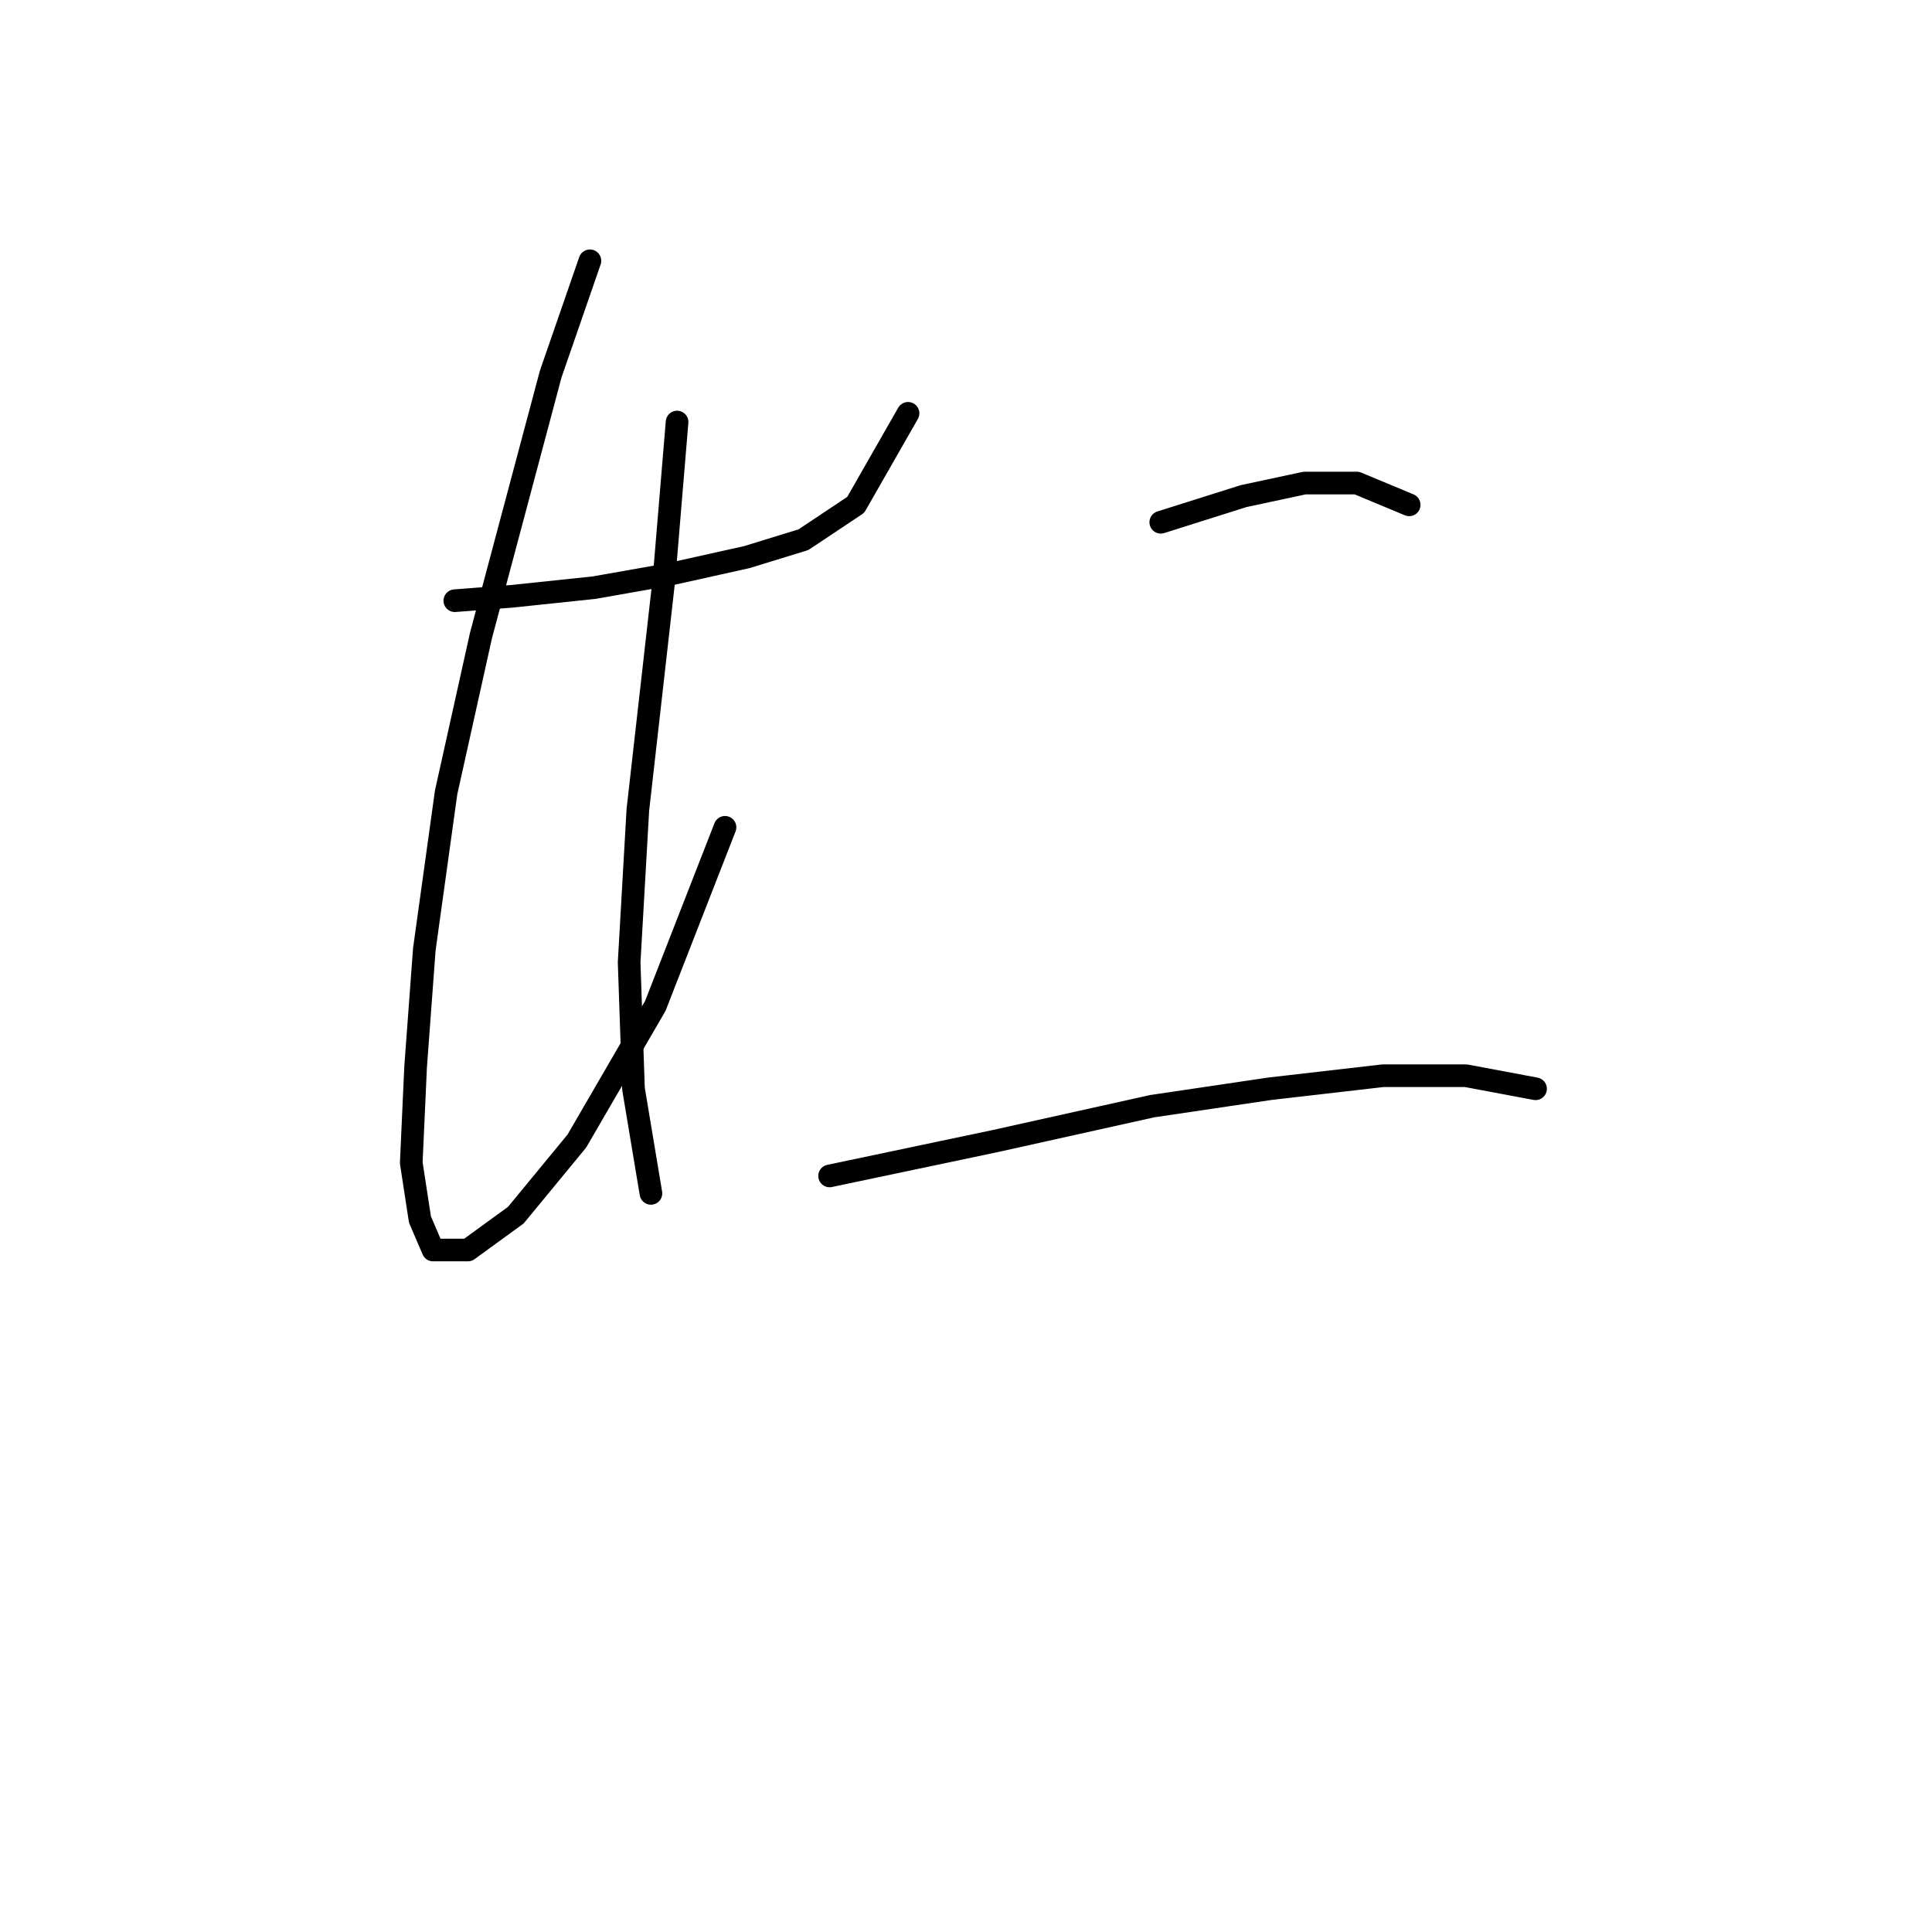 <?xml version="1.0" standalone="no"?>
    <svg width="256" height="256" xmlns="http://www.w3.org/2000/svg" version="1.1">
    <polyline stroke="black" stroke-width="3" stroke-linecap="round" fill="transparent" stroke-linejoin="round" points="60.267 79.596 67.773 79.019 78.745 77.864 88.561 76.132 98.955 73.822 106.461 71.512 113.39 66.893 120.32 54.767 120.32 54.767 " />
        <polyline stroke="black" stroke-width="3" stroke-linecap="round" fill="transparent" stroke-linejoin="round" points="78.167 34.557 72.97 49.57 63.731 84.216 59.112 105.003 56.225 125.791 55.07 141.381 54.493 154.085 55.647 161.591 57.38 165.633 61.999 165.633 68.351 161.014 76.435 151.198 86.829 133.297 96.068 109.623 96.068 109.623 " />
        <polyline stroke="black" stroke-width="3" stroke-linecap="round" fill="transparent" stroke-linejoin="round" points="89.716 55.922 87.983 76.709 84.519 107.313 83.364 127.523 83.941 144.268 86.251 158.127 86.251 158.127 " />
        <polyline stroke="black" stroke-width="3" stroke-linecap="round" fill="transparent" stroke-linejoin="round" points="153.81 69.203 164.782 65.738 172.866 64.006 179.795 64.006 186.724 66.893 186.724 66.893 " />
        <polyline stroke="black" stroke-width="3" stroke-linecap="round" fill="transparent" stroke-linejoin="round" points="109.926 155.817 131.868 151.198 152.656 146.578 168.246 144.268 183.259 142.536 194.231 142.536 203.469 144.268 203.469 144.268 " />
        </svg>